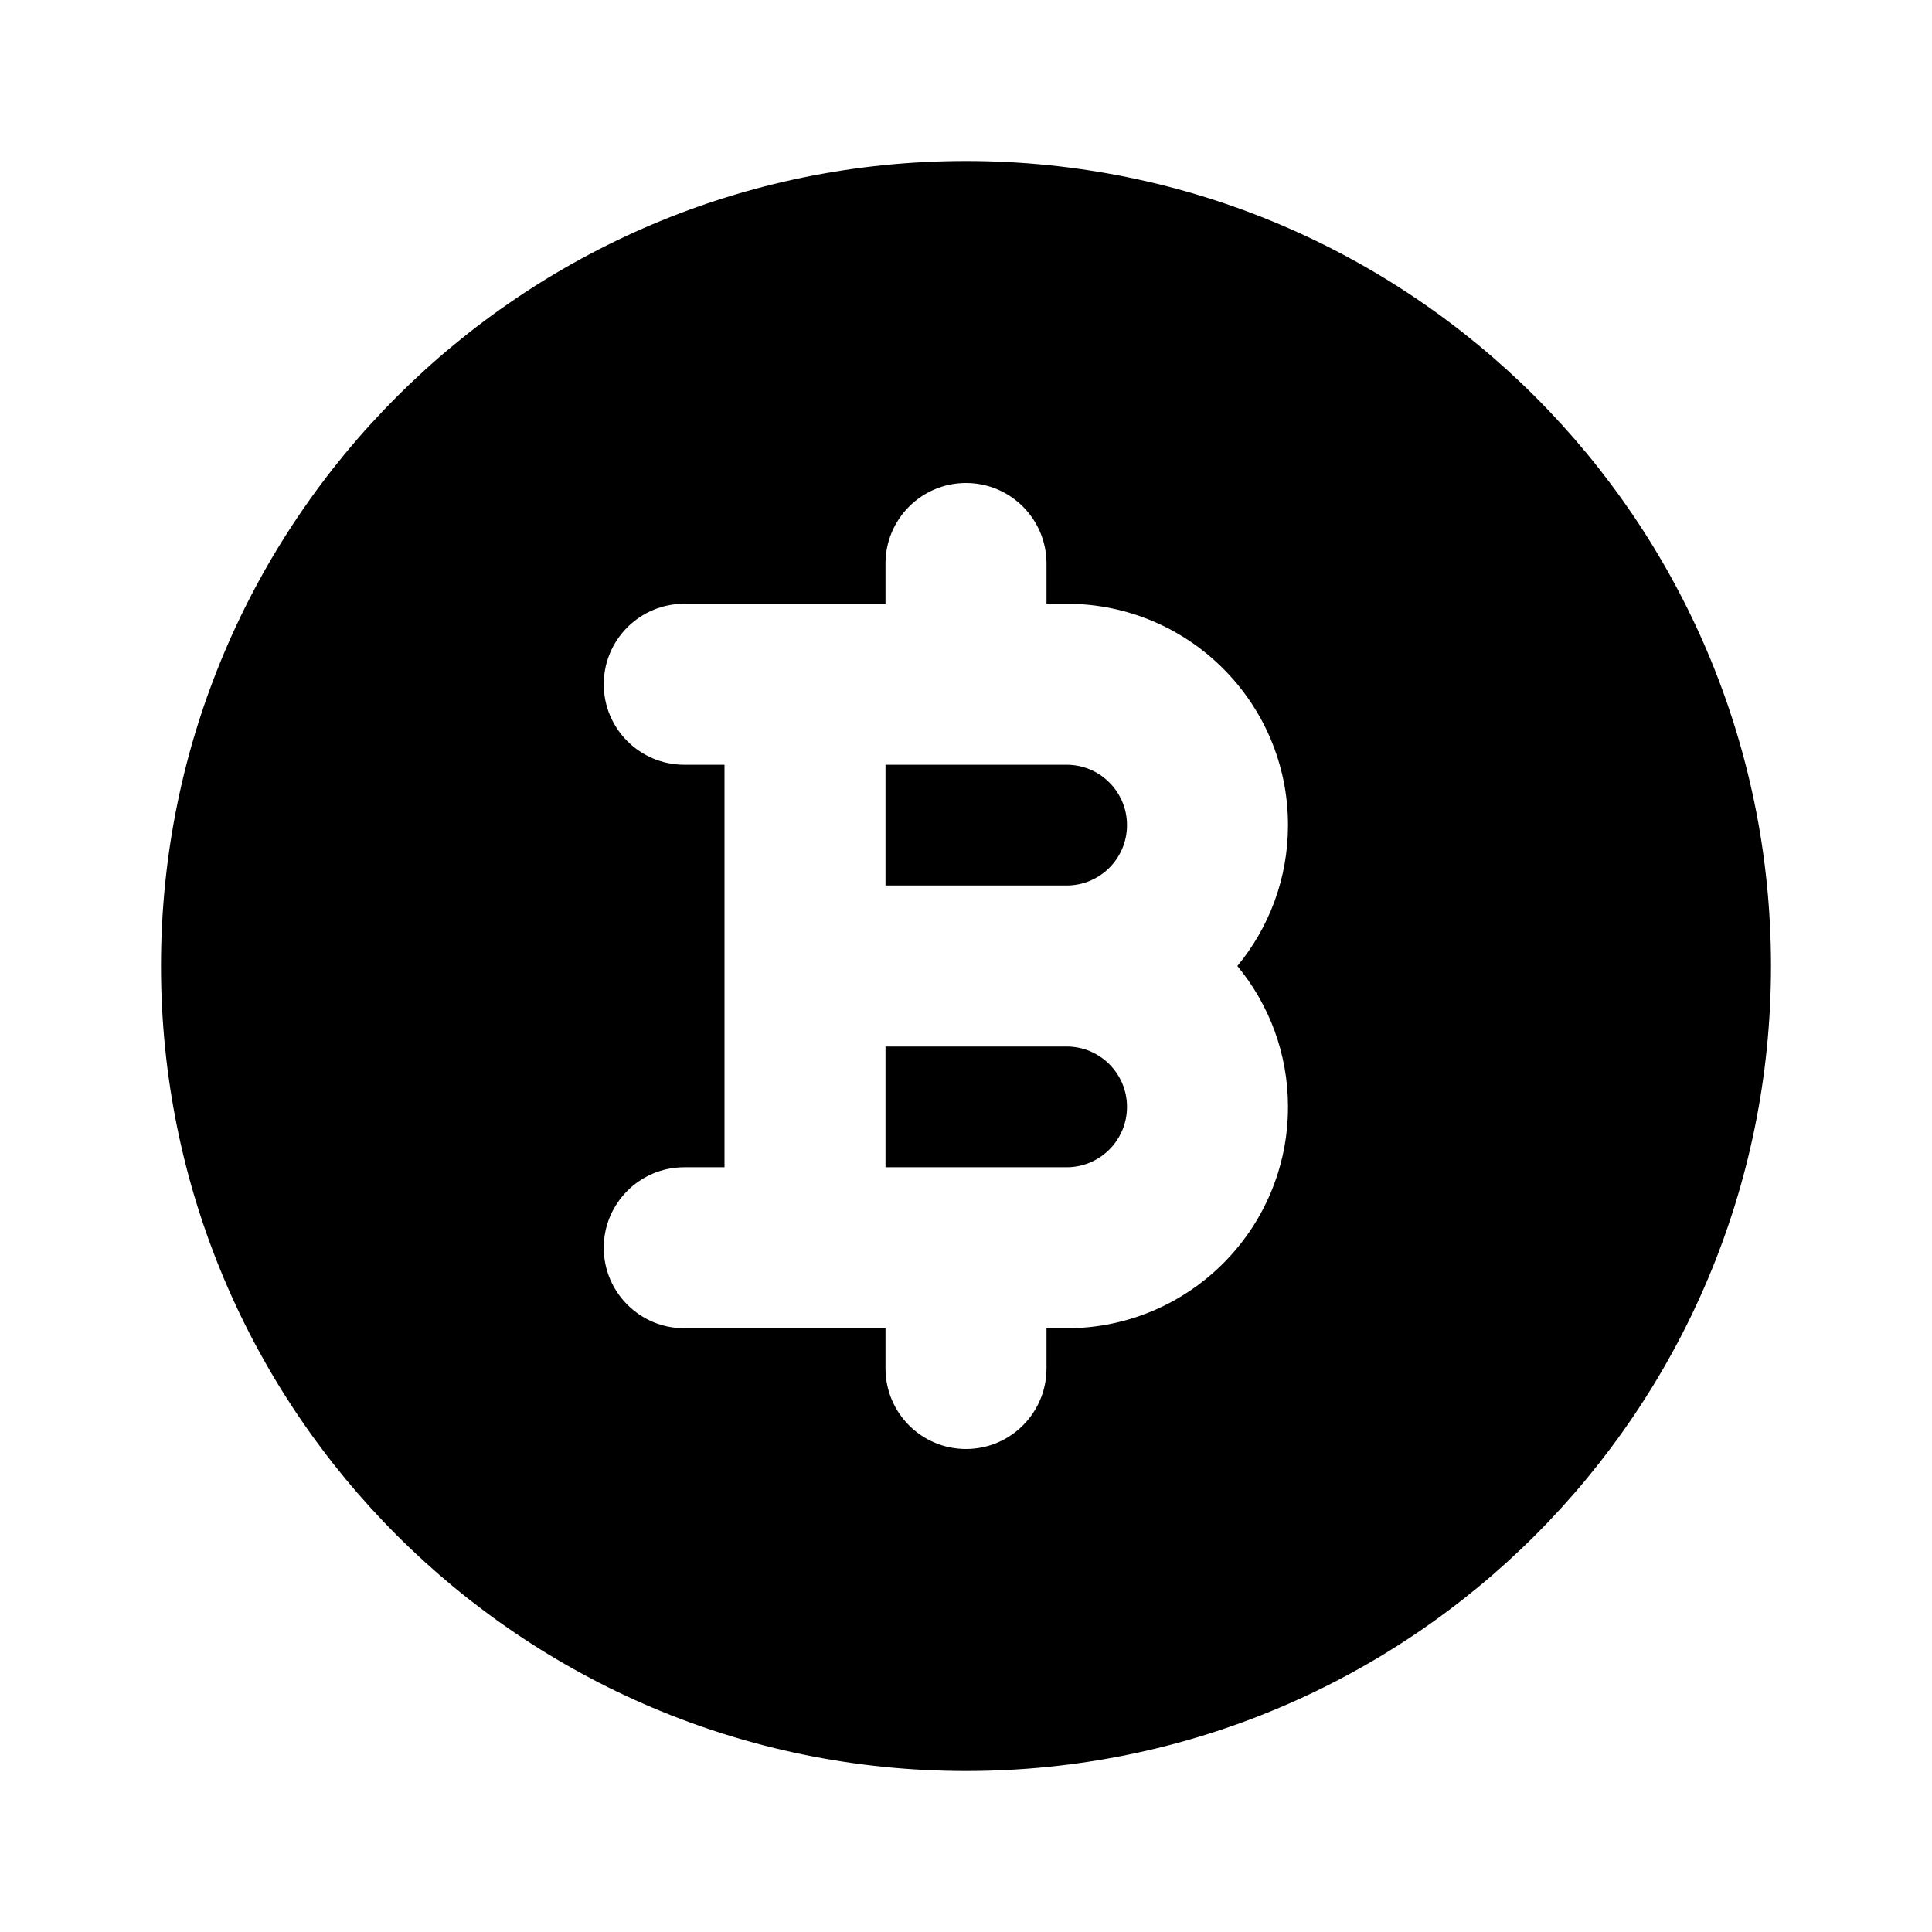 <svg width="24" height="24" viewBox="0 0 24 24" fill="none" xmlns="http://www.w3.org/2000/svg">
<path d="M13.25 14.5C13.664 14.5 14 14.164 14 13.75C14 13.336 13.664 13 13.25 13H11V14.5H13.25Z" fill="black"/>
<path d="M11 9.5H13.25C13.664 9.5 14 9.836 14 10.25C14 10.664 13.664 11 13.25 11H11V9.5Z" fill="black"/>
<path fill-rule="evenodd" clip-rule="evenodd" d="M2 12C2 6.477 6.477 2 12 2C17.523 2 22 6.477 22 12C22 17.523 17.523 22 12 22C6.477 22 2 17.523 2 12ZM8.5 7.5C7.948 7.5 7.5 7.948 7.5 8.5C7.5 9.052 7.948 9.5 8.5 9.5H9V14.5H8.5C7.948 14.5 7.5 14.948 7.5 15.5C7.5 16.052 7.948 16.5 8.5 16.5H11V17C11 17.552 11.448 18 12 18C12.552 18 13 17.552 13 17V16.5H13.25C14.769 16.5 16 15.269 16 13.75C16 13.085 15.764 12.476 15.371 12C15.764 11.524 16 10.915 16 10.25C16 8.731 14.769 7.5 13.25 7.5H13V7C13 6.448 12.552 6 12 6C11.448 6 11 6.448 11 7V7.5H8.5Z" fill="black"/>
</svg>
